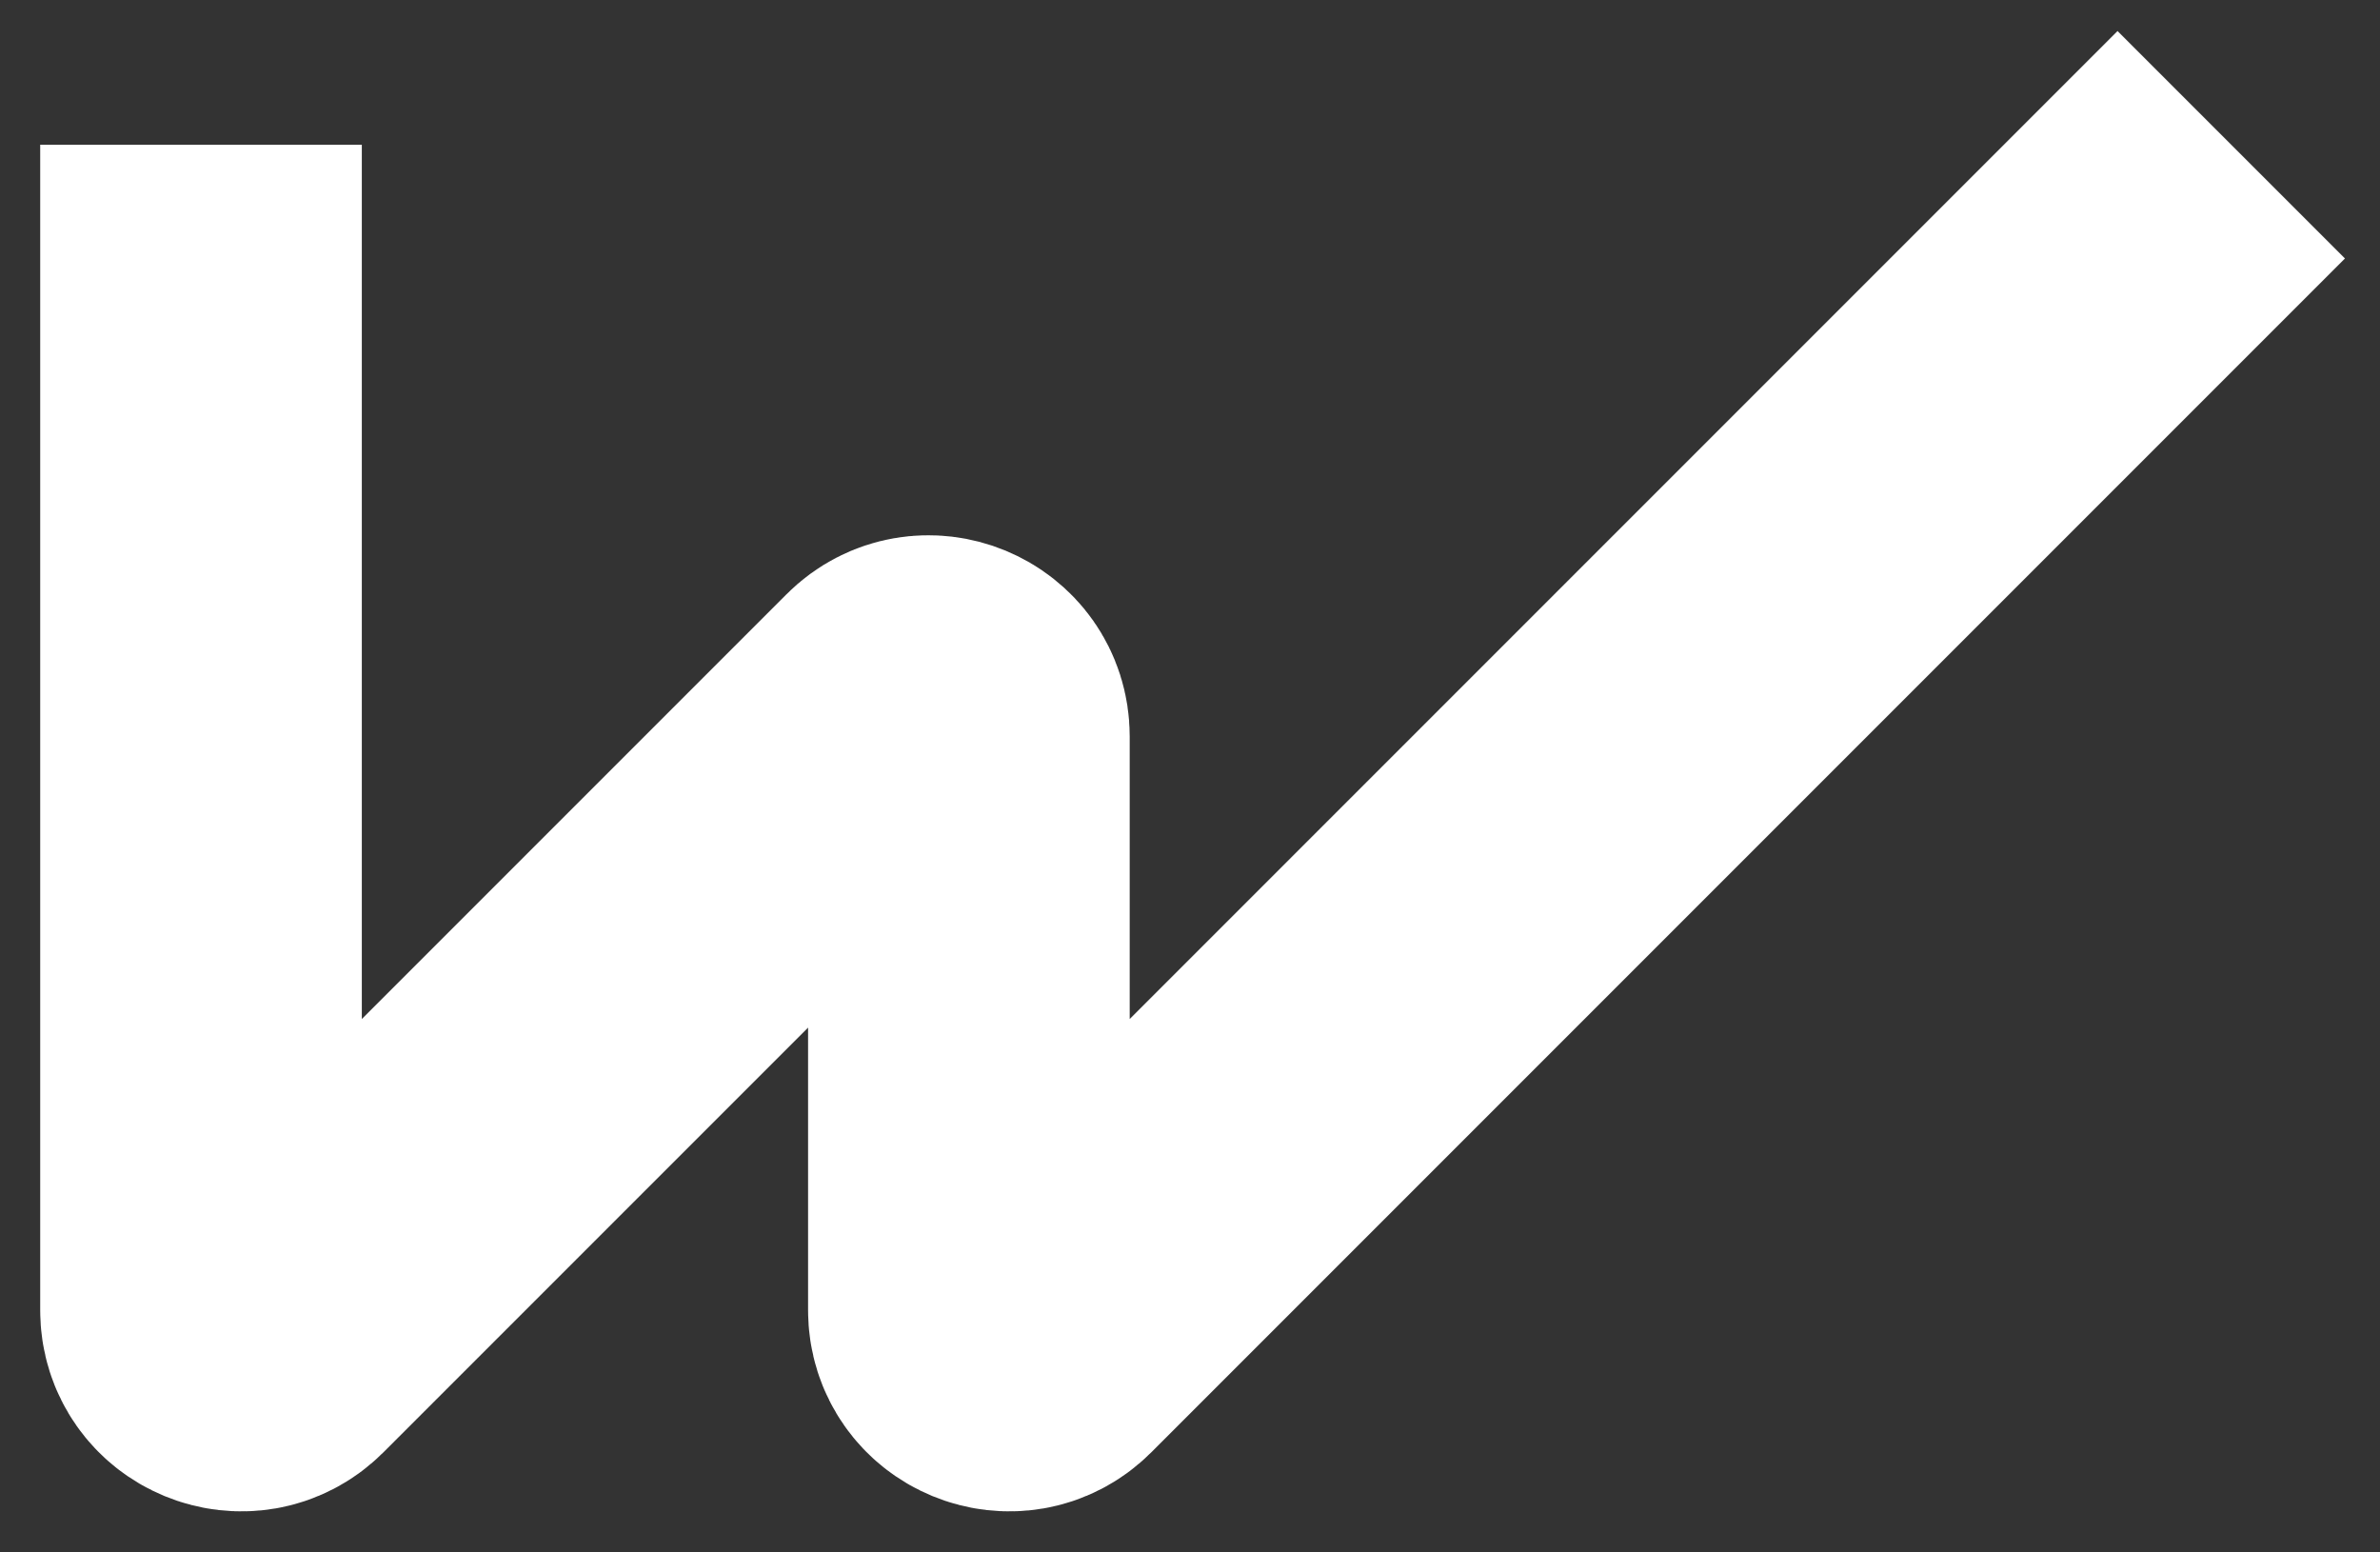 <svg width="296" height="193" viewBox="0 0 296 193" fill="none" xmlns="http://www.w3.org/2000/svg">
<rect x="0" y="0" width="296" height="193" fill="#333333" stroke="none"/>
<path d="M25 18V162.929C25 167.383 30.386 169.614 33.535 166.464L111.964 88.035C115.114 84.886 120.5 87.117 120.5 91.571V162.929C120.5 167.383 125.886 169.614 129.036 166.464L277.5 18" stroke="white" stroke-width="40"/>
</svg>
